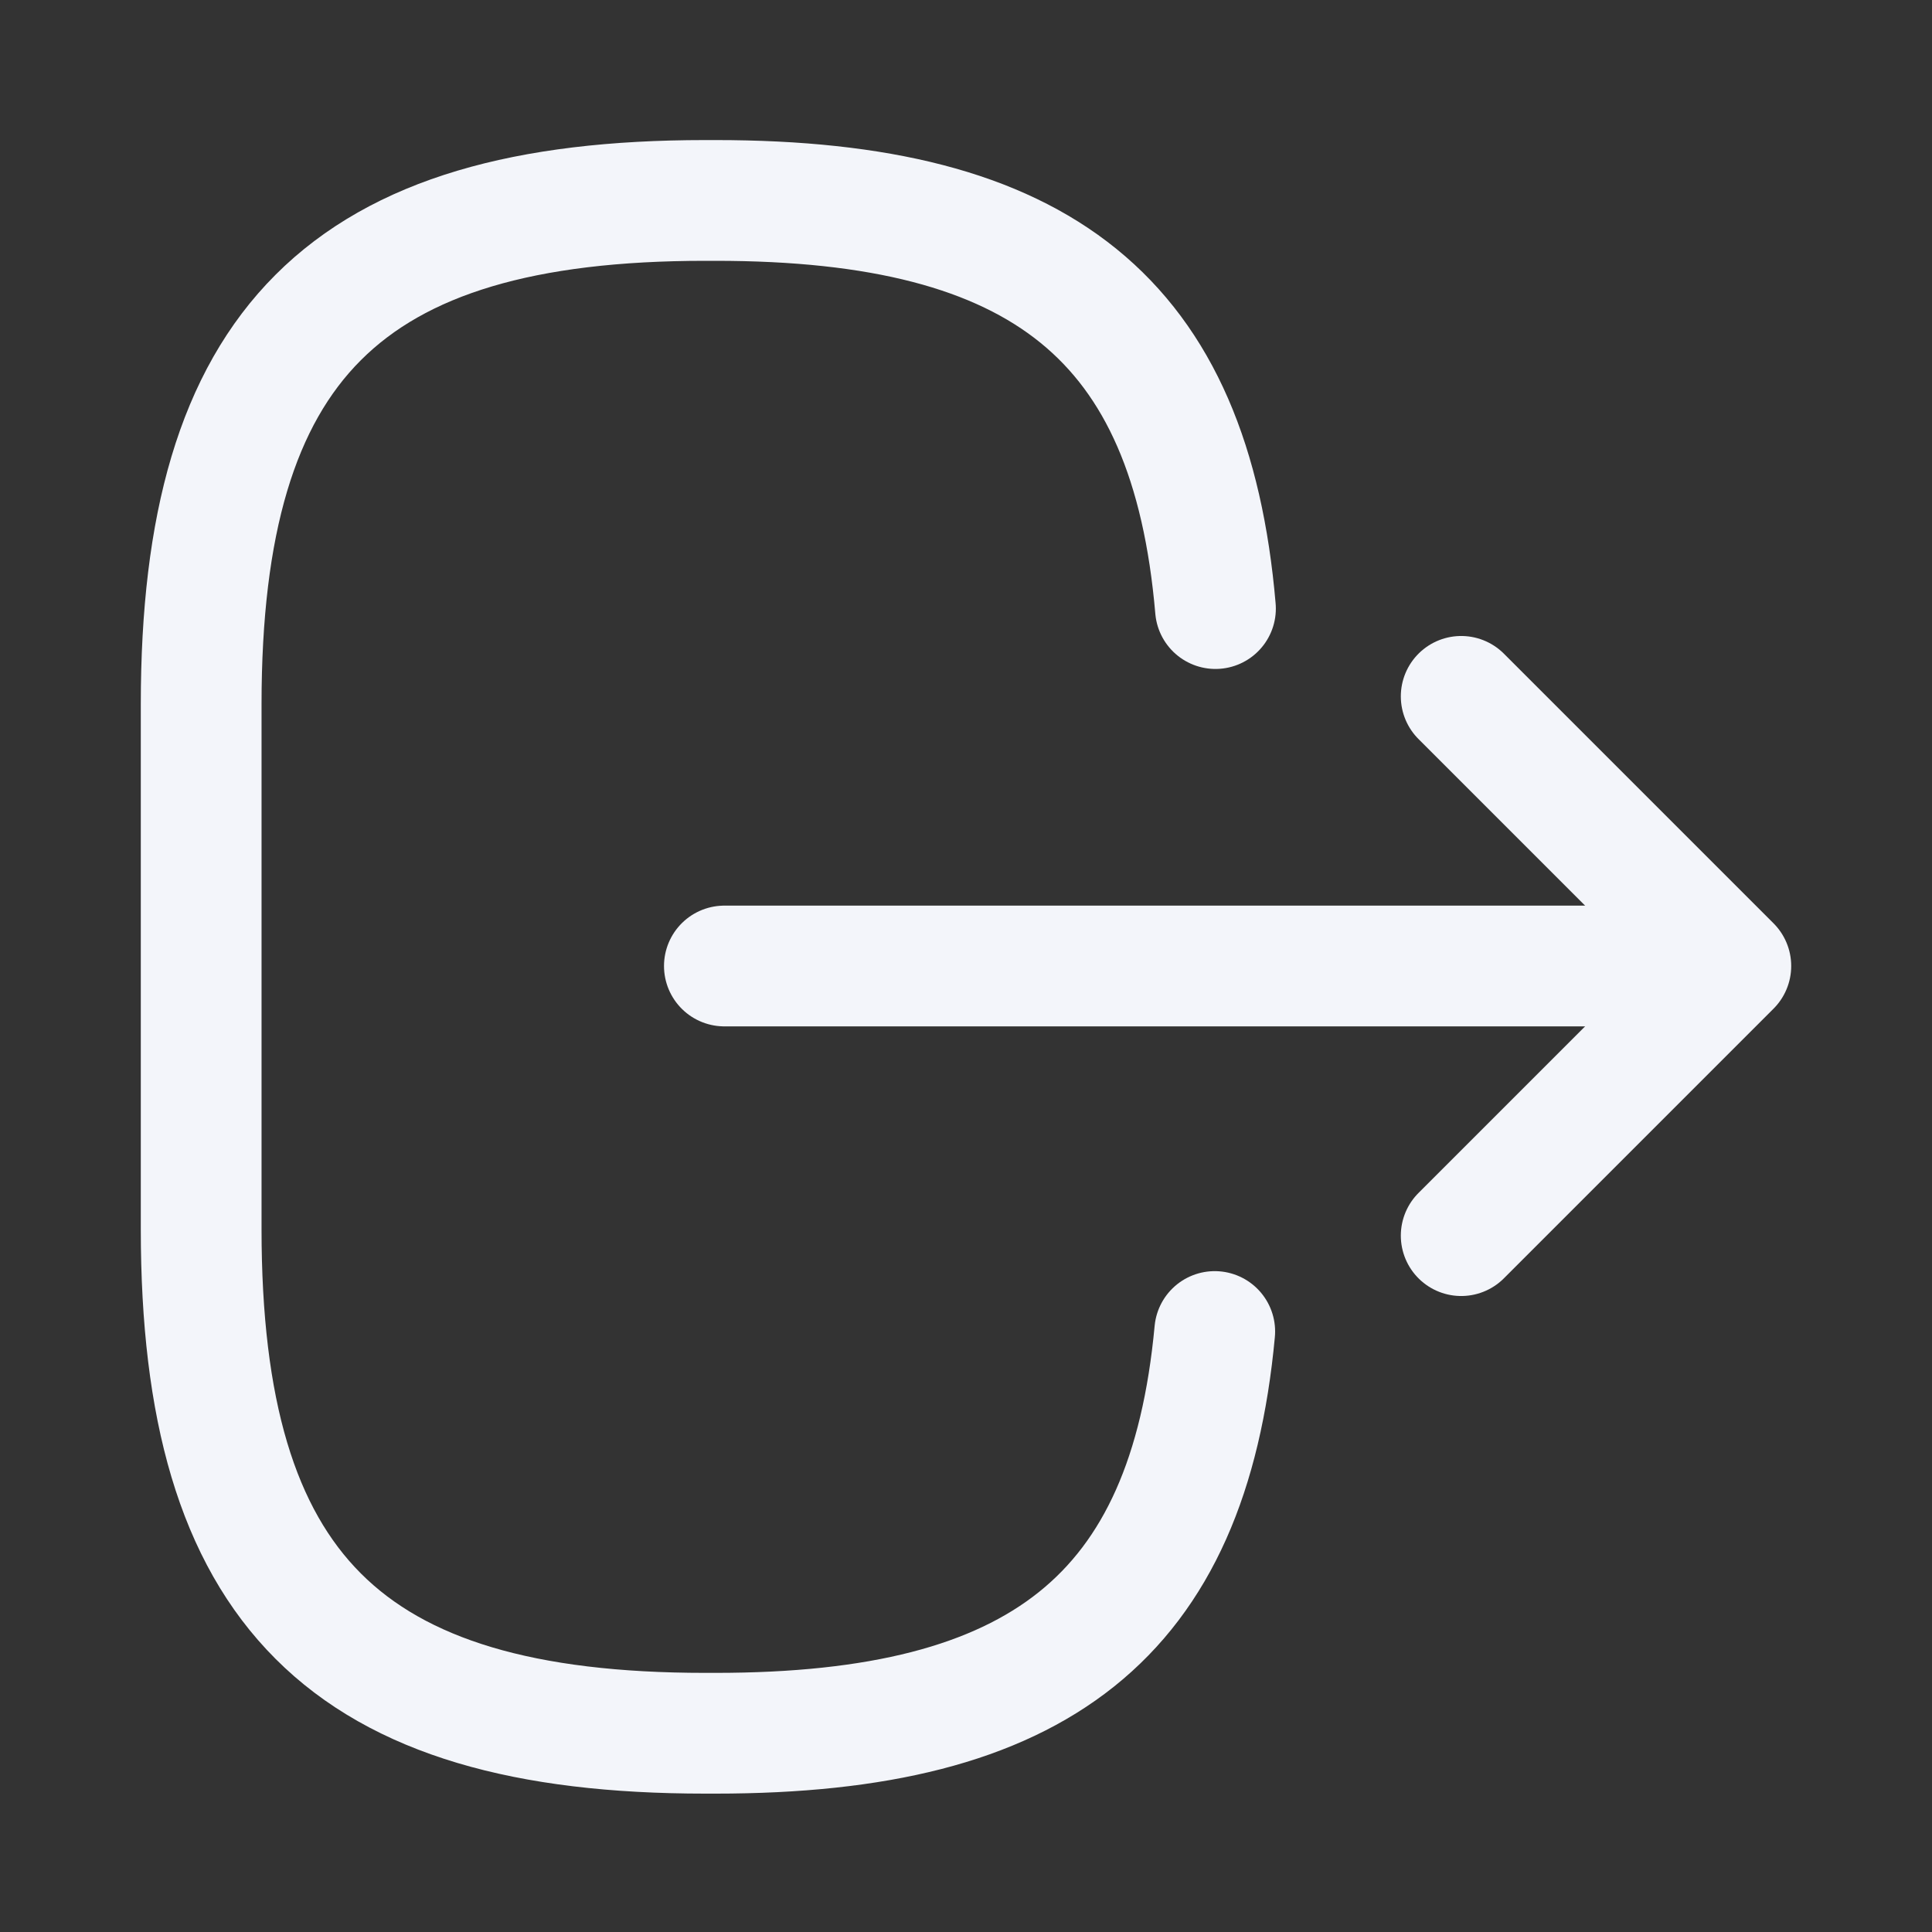 <svg width="16" height="16" viewBox="0 0 16 16" fill="none" xmlns="http://www.w3.org/2000/svg">
<rect x="0" y="0" width="16" height="16" fill="#333333" stroke="none"/>
<path d="M10.066 5.04C9.86 2.64 8.626 1.66 5.926 1.66H5.84C2.86 1.66 1.666 2.853 1.666 5.833V10.18C1.666 13.16 2.86 14.354 5.84 14.354H5.926C8.606 14.354 9.84 13.387 10.06 11.027" stroke="#F3F5FA" stroke-linecap="round" stroke-linejoin="round"/>
<path d="M5.999 8H13.586" stroke="#F3F5FA" stroke-linecap="round" stroke-linejoin="round"/>
<path d="M12.101 5.767L14.334 8L12.101 10.233" stroke="#F3F5FA" stroke-linecap="round" stroke-linejoin="round"/>
</svg>
